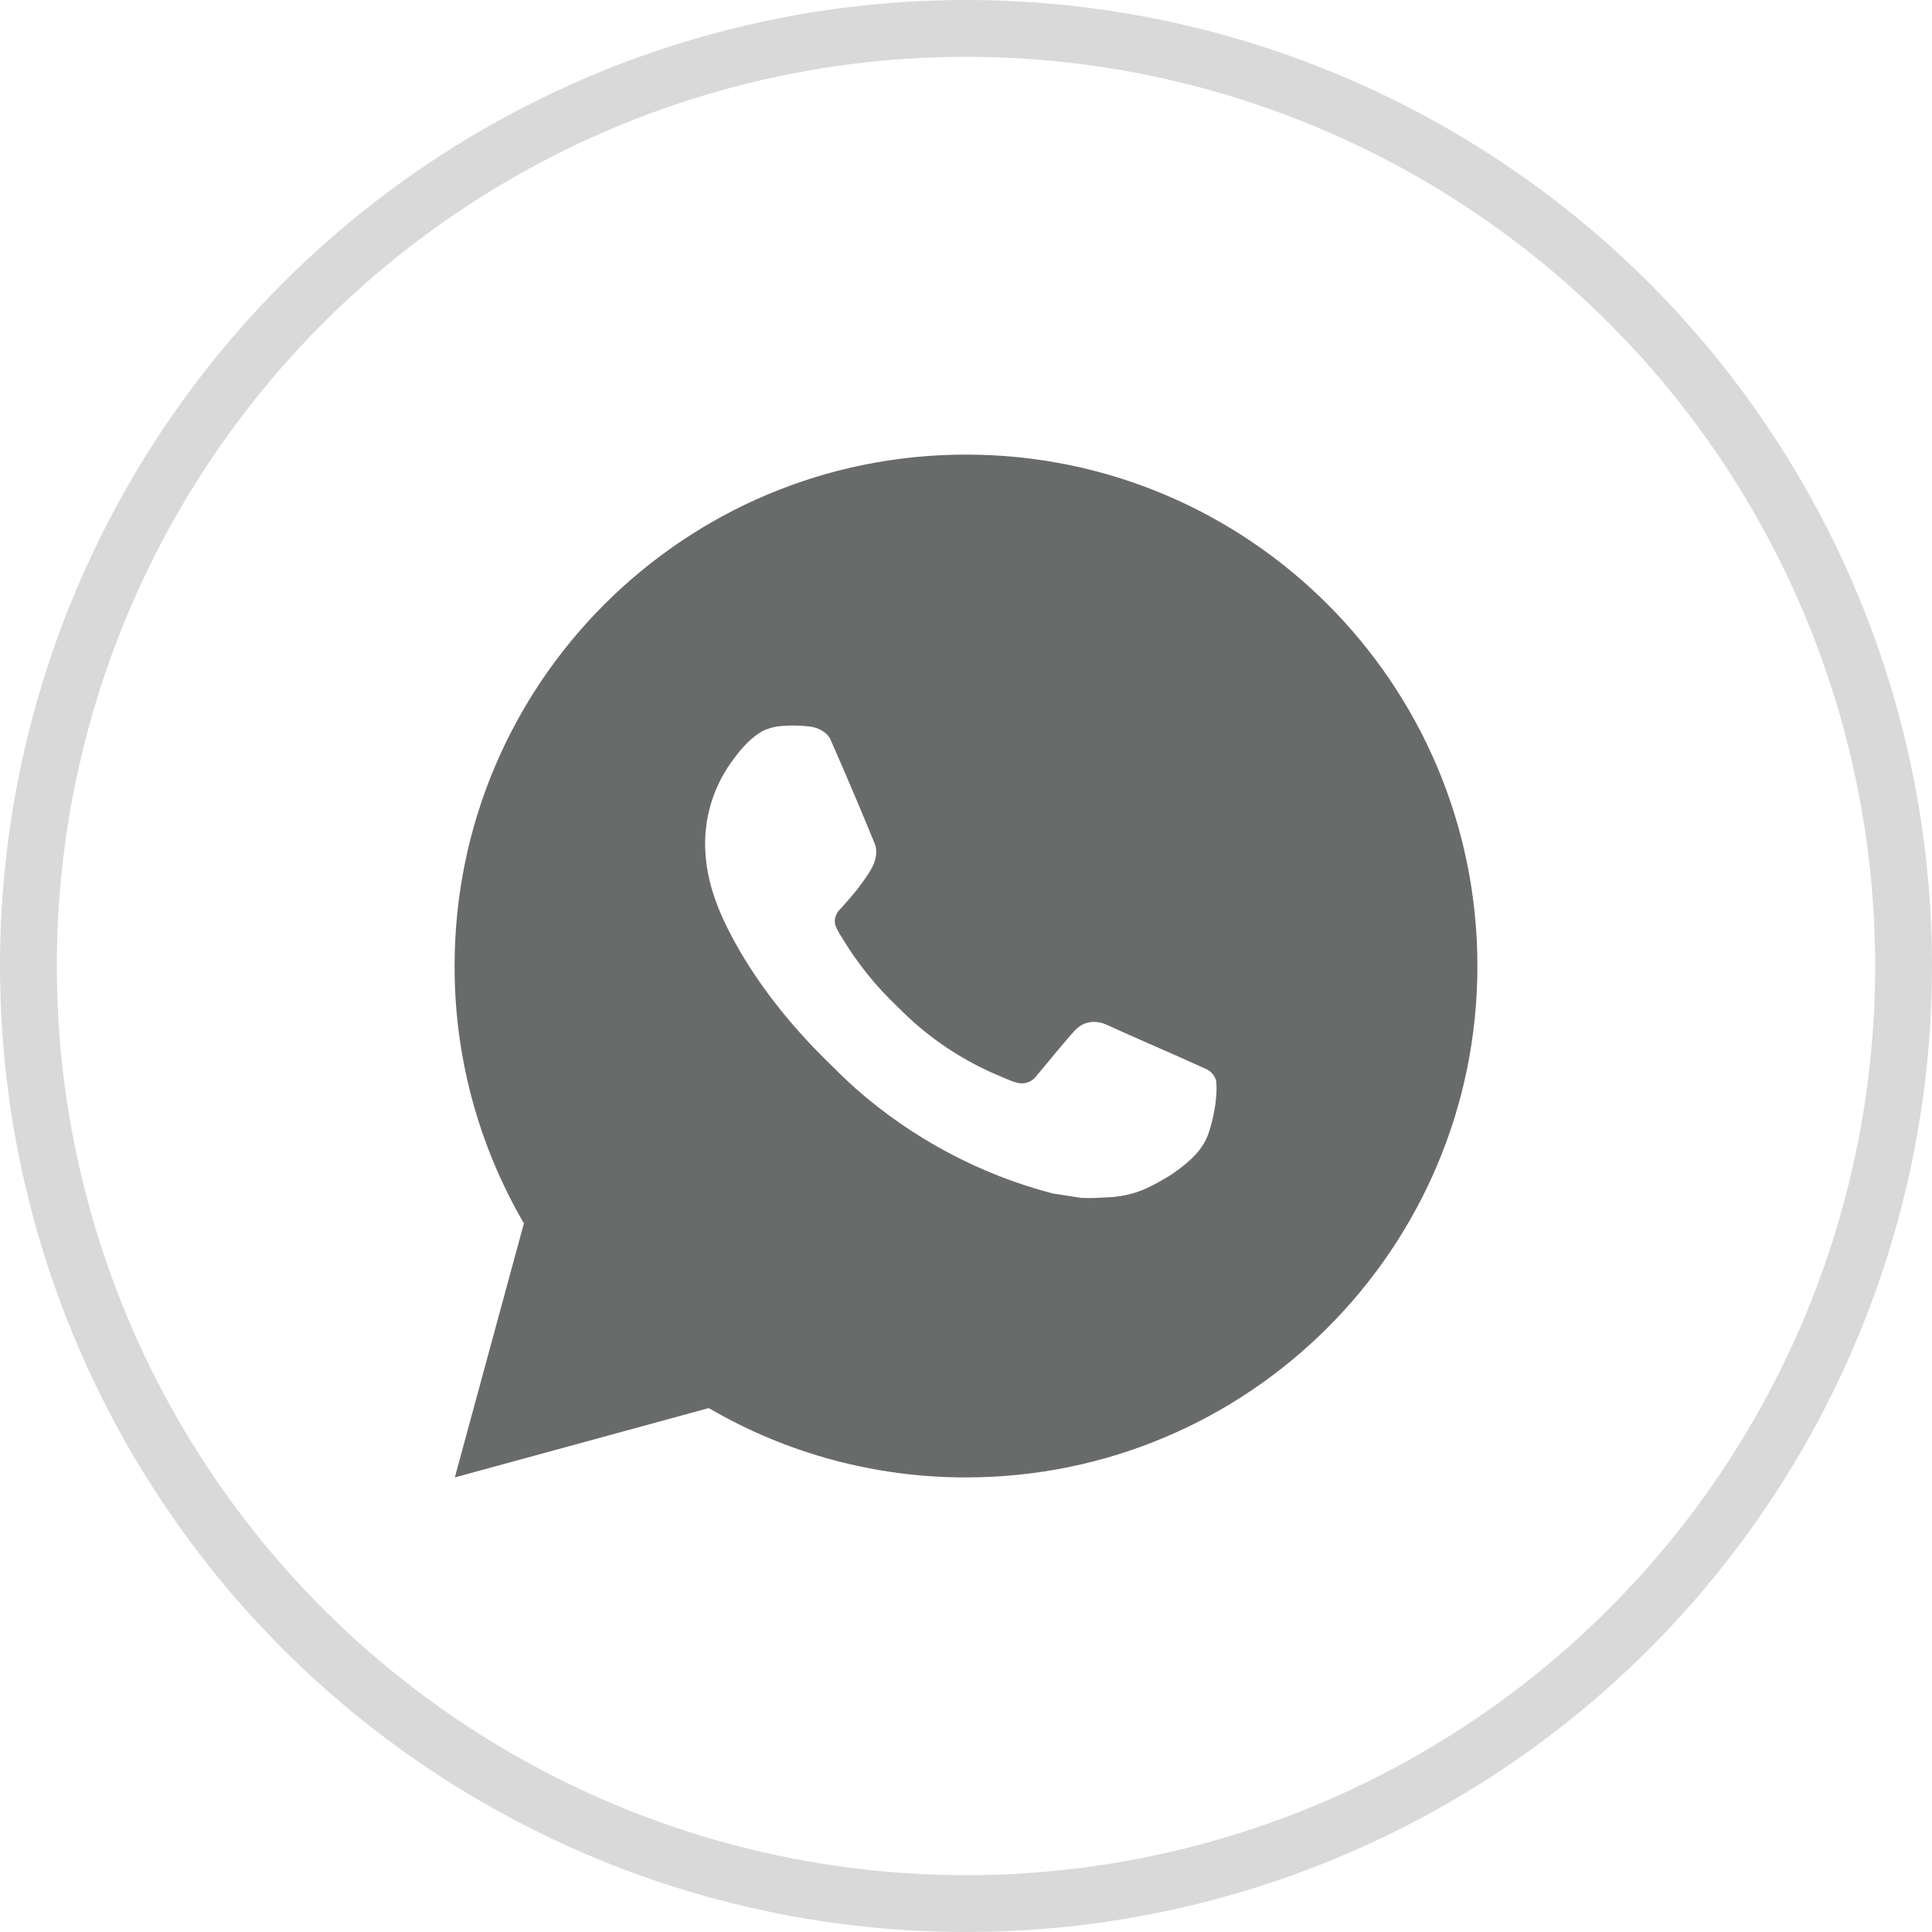 <svg width="34" height="34" viewBox="0 0 34 34" fill="none" xmlns="http://www.w3.org/2000/svg">
<circle cx="17" cy="17" r="16.5" stroke="#D9D9D9"/>
<path d="M17 8C21.971 8 26 12.029 26 17C26 21.971 21.971 26 17 26C15.409 26.003 13.847 25.582 12.473 24.78L8.004 26L9.22 21.529C8.418 20.154 7.997 18.591 8 17C8 12.029 12.029 8 17 8ZM13.933 12.77L13.753 12.777C13.636 12.785 13.523 12.816 13.418 12.867C13.32 12.923 13.231 12.992 13.153 13.072C13.045 13.174 12.984 13.262 12.918 13.348C12.586 13.781 12.406 14.312 12.409 14.858C12.411 15.299 12.526 15.728 12.706 16.13C13.074 16.942 13.68 17.801 14.479 18.598C14.672 18.789 14.861 18.982 15.064 19.161C16.057 20.035 17.241 20.666 18.52 21.002L19.031 21.081C19.198 21.09 19.364 21.077 19.532 21.069C19.794 21.055 20.05 20.984 20.281 20.861C20.399 20.8 20.514 20.734 20.626 20.663C20.626 20.663 20.664 20.637 20.739 20.582C20.86 20.492 20.935 20.428 21.036 20.323C21.111 20.245 21.174 20.154 21.225 20.051C21.295 19.904 21.365 19.624 21.394 19.391C21.415 19.213 21.409 19.116 21.406 19.056C21.403 18.959 21.323 18.859 21.235 18.817L20.712 18.582C20.712 18.582 19.929 18.241 19.45 18.023C19.4 18.002 19.346 17.989 19.291 17.986C19.23 17.98 19.168 17.987 19.109 18.006C19.05 18.026 18.996 18.058 18.951 18.101C18.947 18.099 18.886 18.15 18.236 18.939C18.198 18.989 18.147 19.027 18.088 19.047C18.029 19.068 17.965 19.071 17.904 19.056C17.846 19.04 17.788 19.02 17.733 18.996C17.621 18.949 17.582 18.931 17.506 18.899C16.989 18.674 16.511 18.369 16.088 17.996C15.975 17.897 15.87 17.789 15.762 17.685C15.408 17.346 15.099 16.962 14.844 16.544L14.79 16.458C14.753 16.4 14.722 16.338 14.699 16.274C14.665 16.141 14.754 16.035 14.754 16.035C14.754 16.035 14.972 15.796 15.074 15.666C15.173 15.54 15.257 15.418 15.311 15.331C15.417 15.159 15.45 14.984 15.394 14.848C15.142 14.232 14.882 13.62 14.613 13.011C14.56 12.891 14.403 12.804 14.259 12.787C14.211 12.781 14.162 12.776 14.114 12.773C13.993 12.766 13.872 12.767 13.751 12.776L13.933 12.77Z" fill="#696B6B"/>
</svg>
